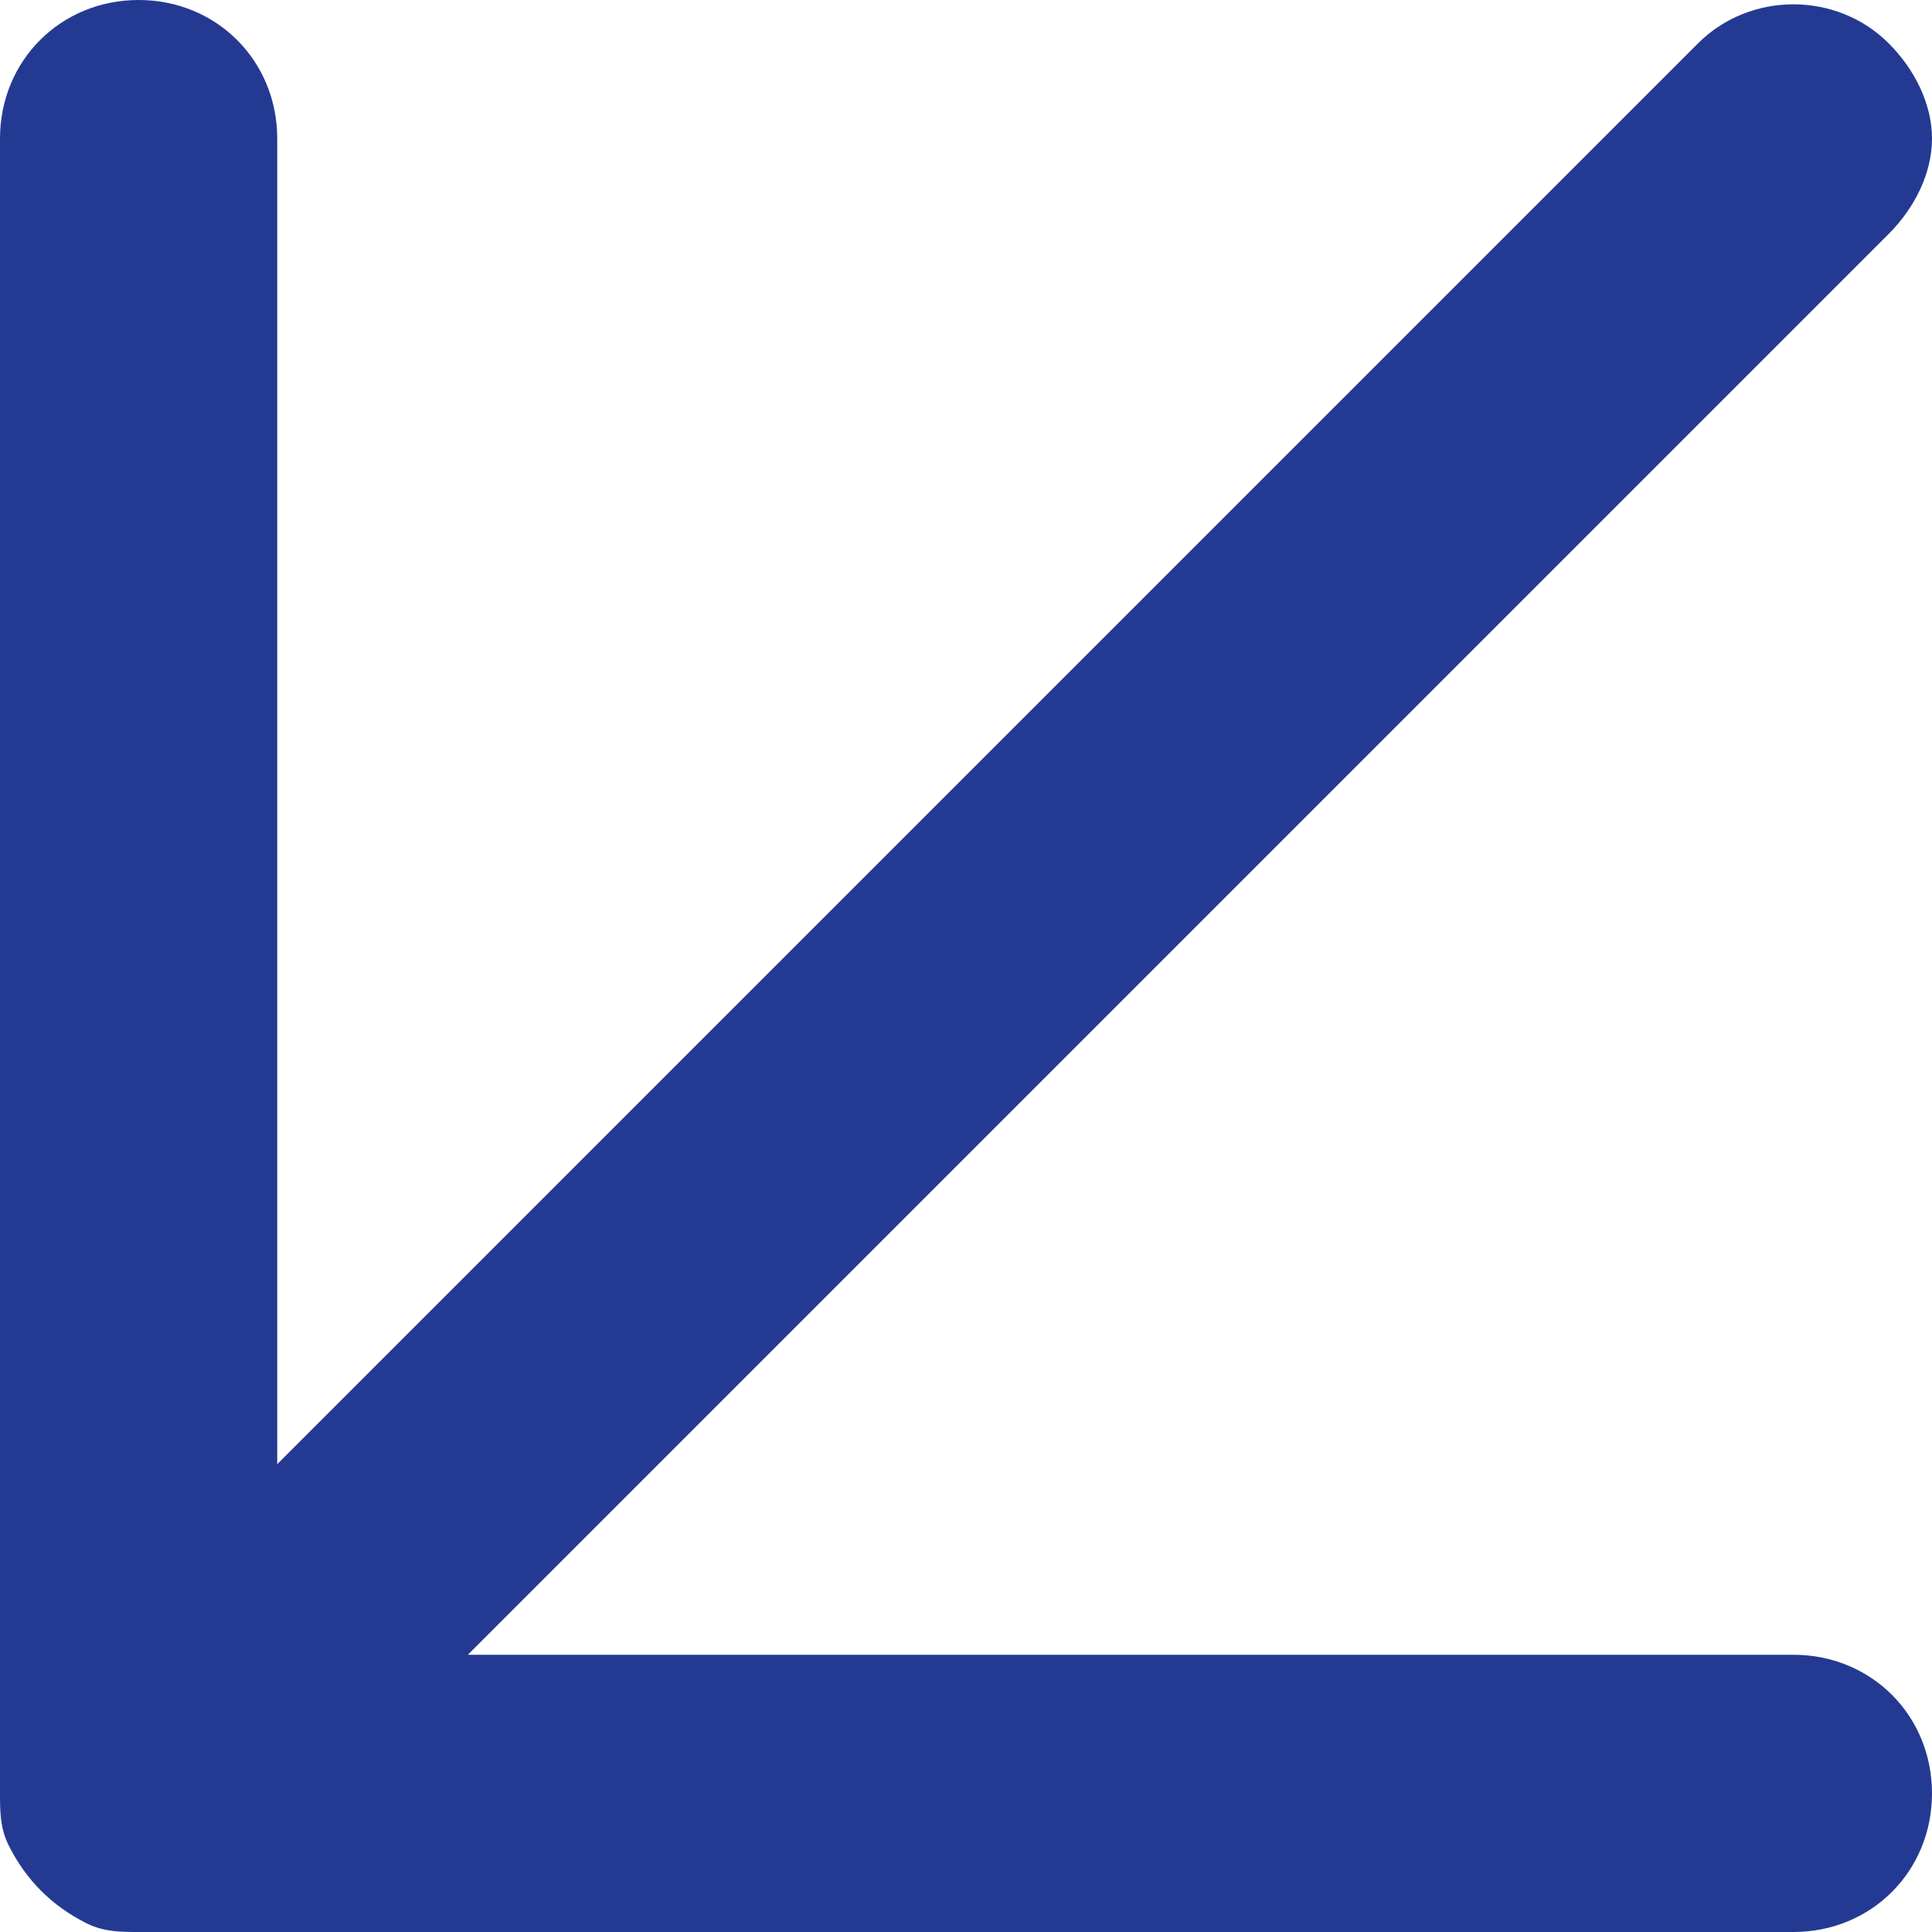 <?xml version="1.0" encoding="UTF-8"?>
<svg id="Layer_1" xmlns="http://www.w3.org/2000/svg" version="1.1" viewBox="0 0 22.3 22.3">
  <!-- Generator: Adobe Illustrator 29.2.1, SVG Export Plug-In . SVG Version: 2.1.0 Build 116)  -->
  <defs>
    <style>
      .st0 {
        fill: #243a92;
      }
    </style>
  </defs>
  <path class="st0" d="M3.2,16.9V1.6c0-.9-.7-1.6-1.6-1.6S0,.7,0,1.6v19.1c0,.2,0,.4.1.6H.1c.2.4.5.7.9.9h0c.2.1.4.1.6.1h19.1c.9,0,1.6-.7,1.6-1.6s-.7-1.6-1.6-1.6H5.4L21.8,2.7c.3-.3.5-.7.5-1.1s-.2-.8-.5-1.1c-.6-.6-1.6-.6-2.2,0L3.2,16.9Z"/>
</svg>